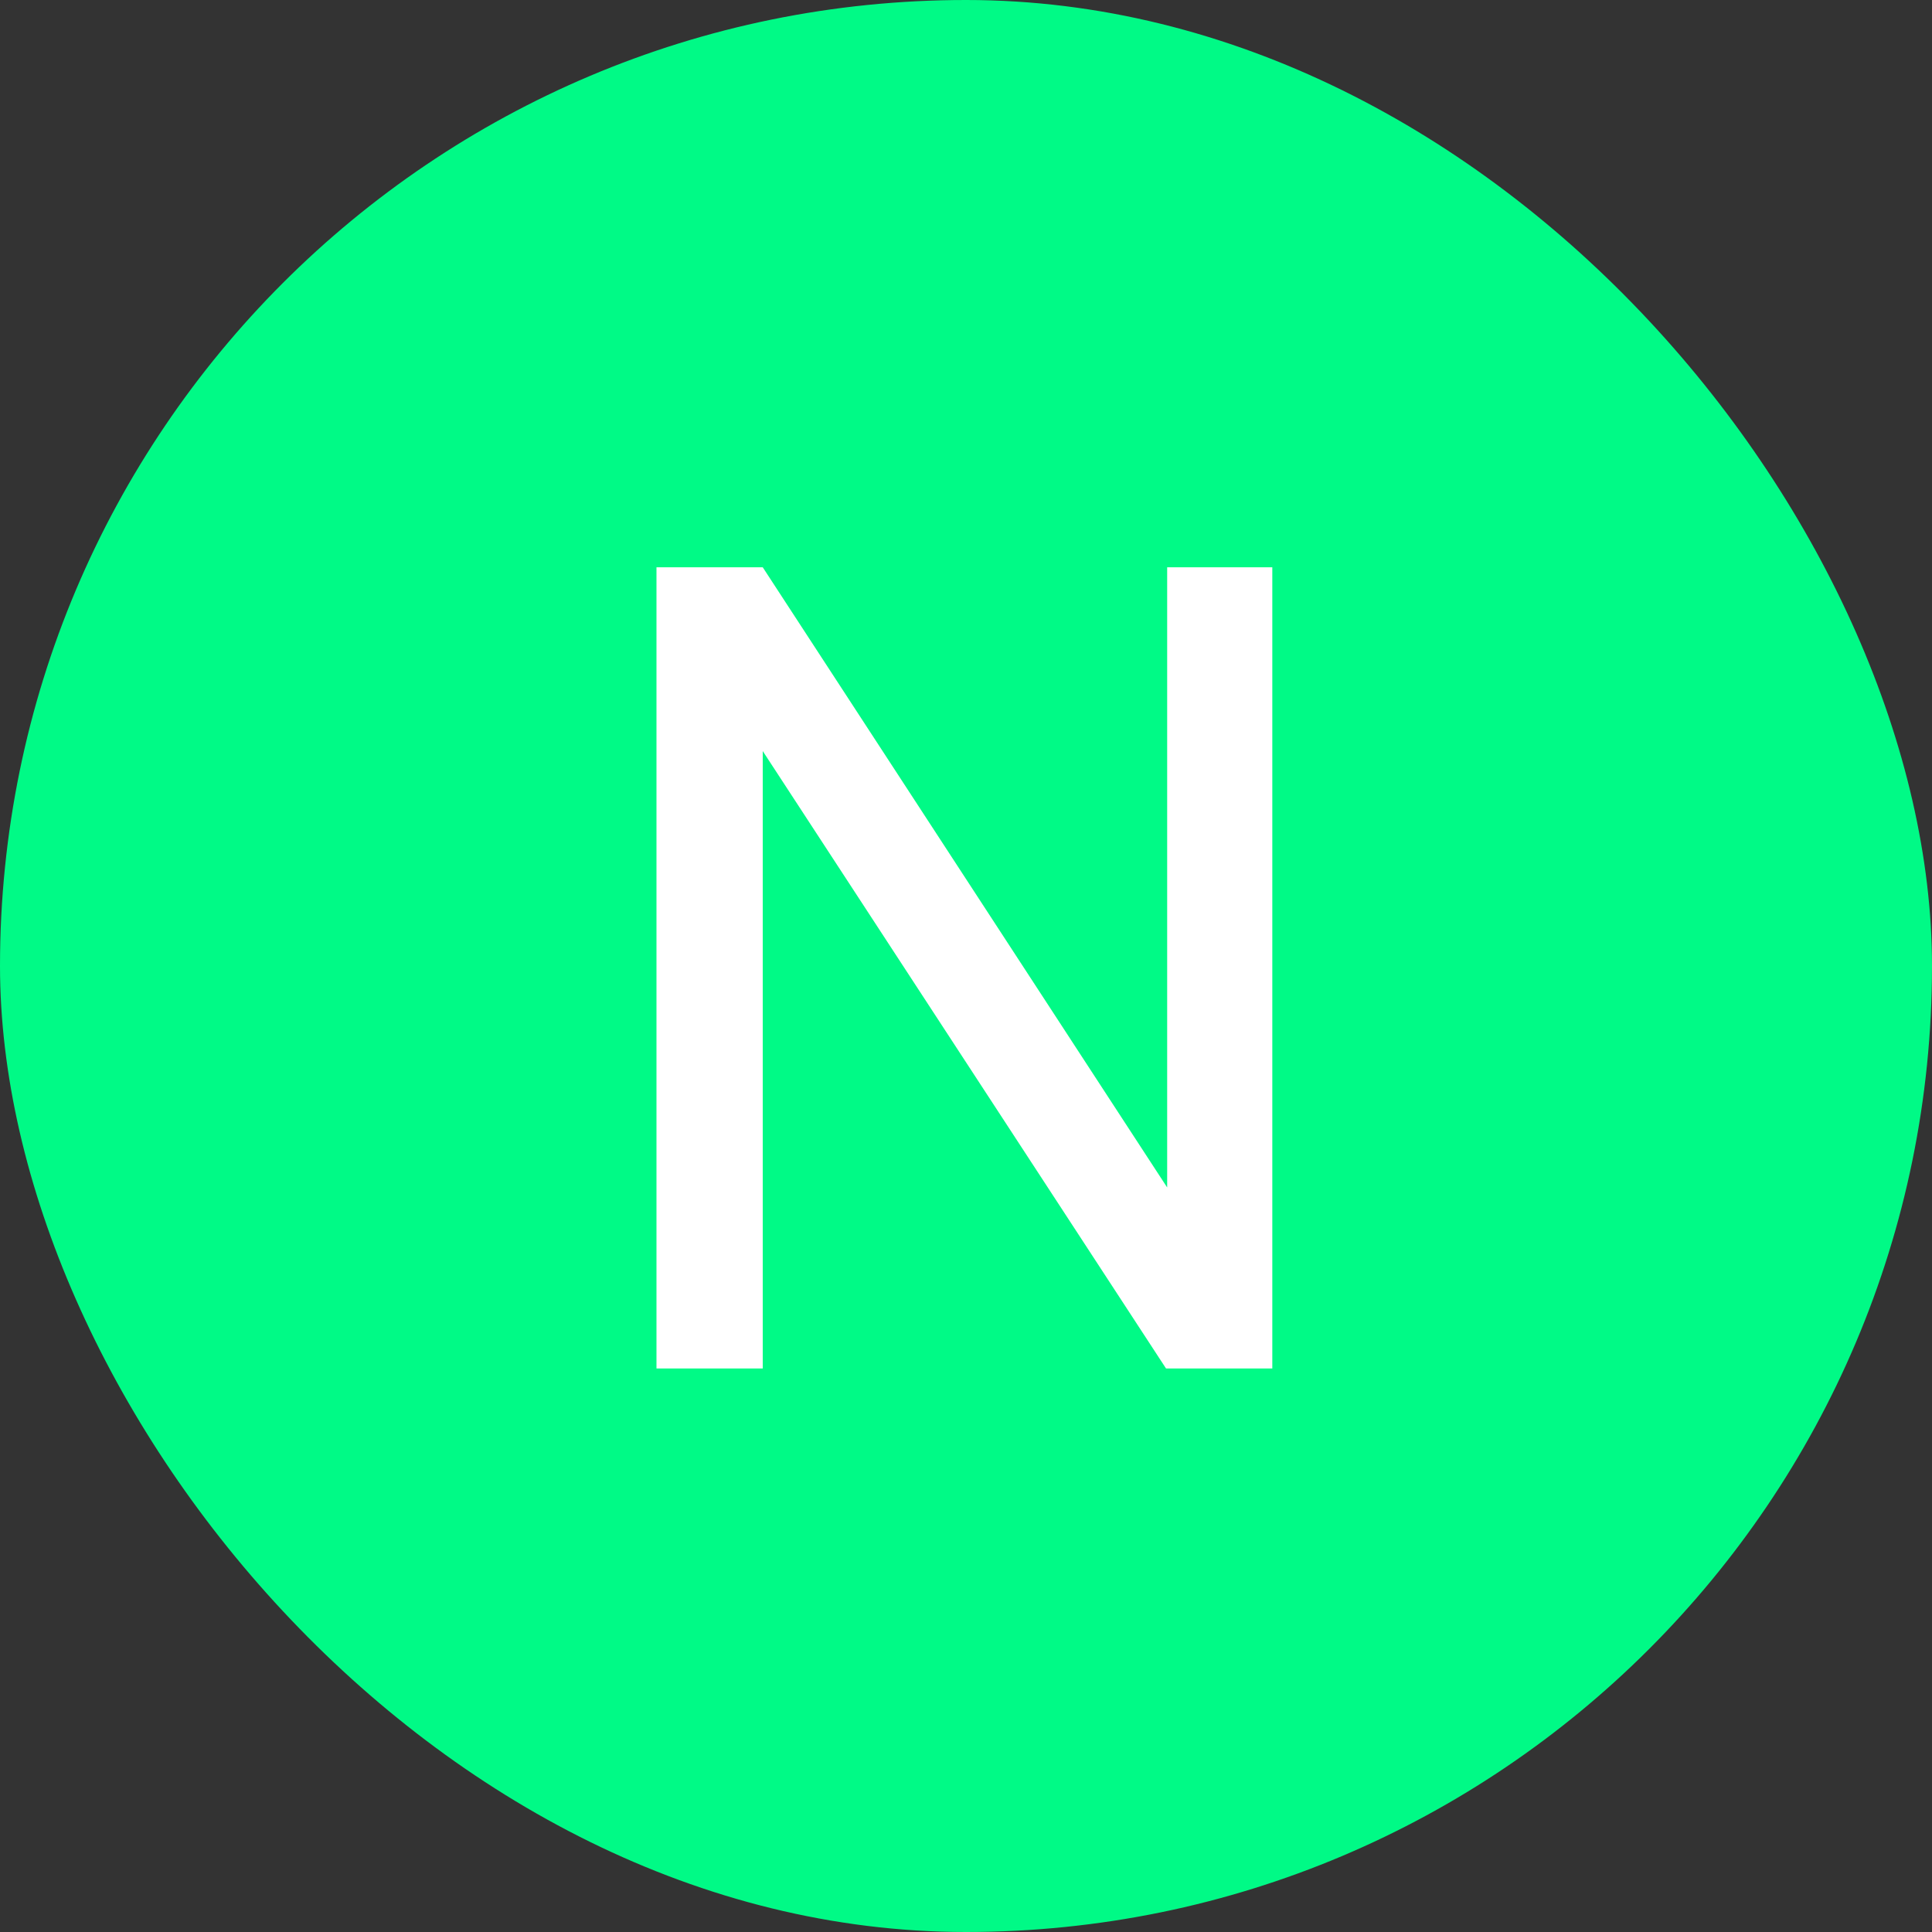 <svg width="24" height="24" viewBox="0 0 24 24" fill="none" xmlns="http://www.w3.org/2000/svg">
<rect x="0" y="0" width="24" height="24" fill="#333333" stroke="none"/>
<rect width="24" height="24" rx="12" fill="#00FA86"/>
<path d="M15.805 17H14.485L9.475 9.33V17H8.155V7.047H9.475L14.499 14.751V7.047H15.805V17Z" fill="white"/>
</svg>
